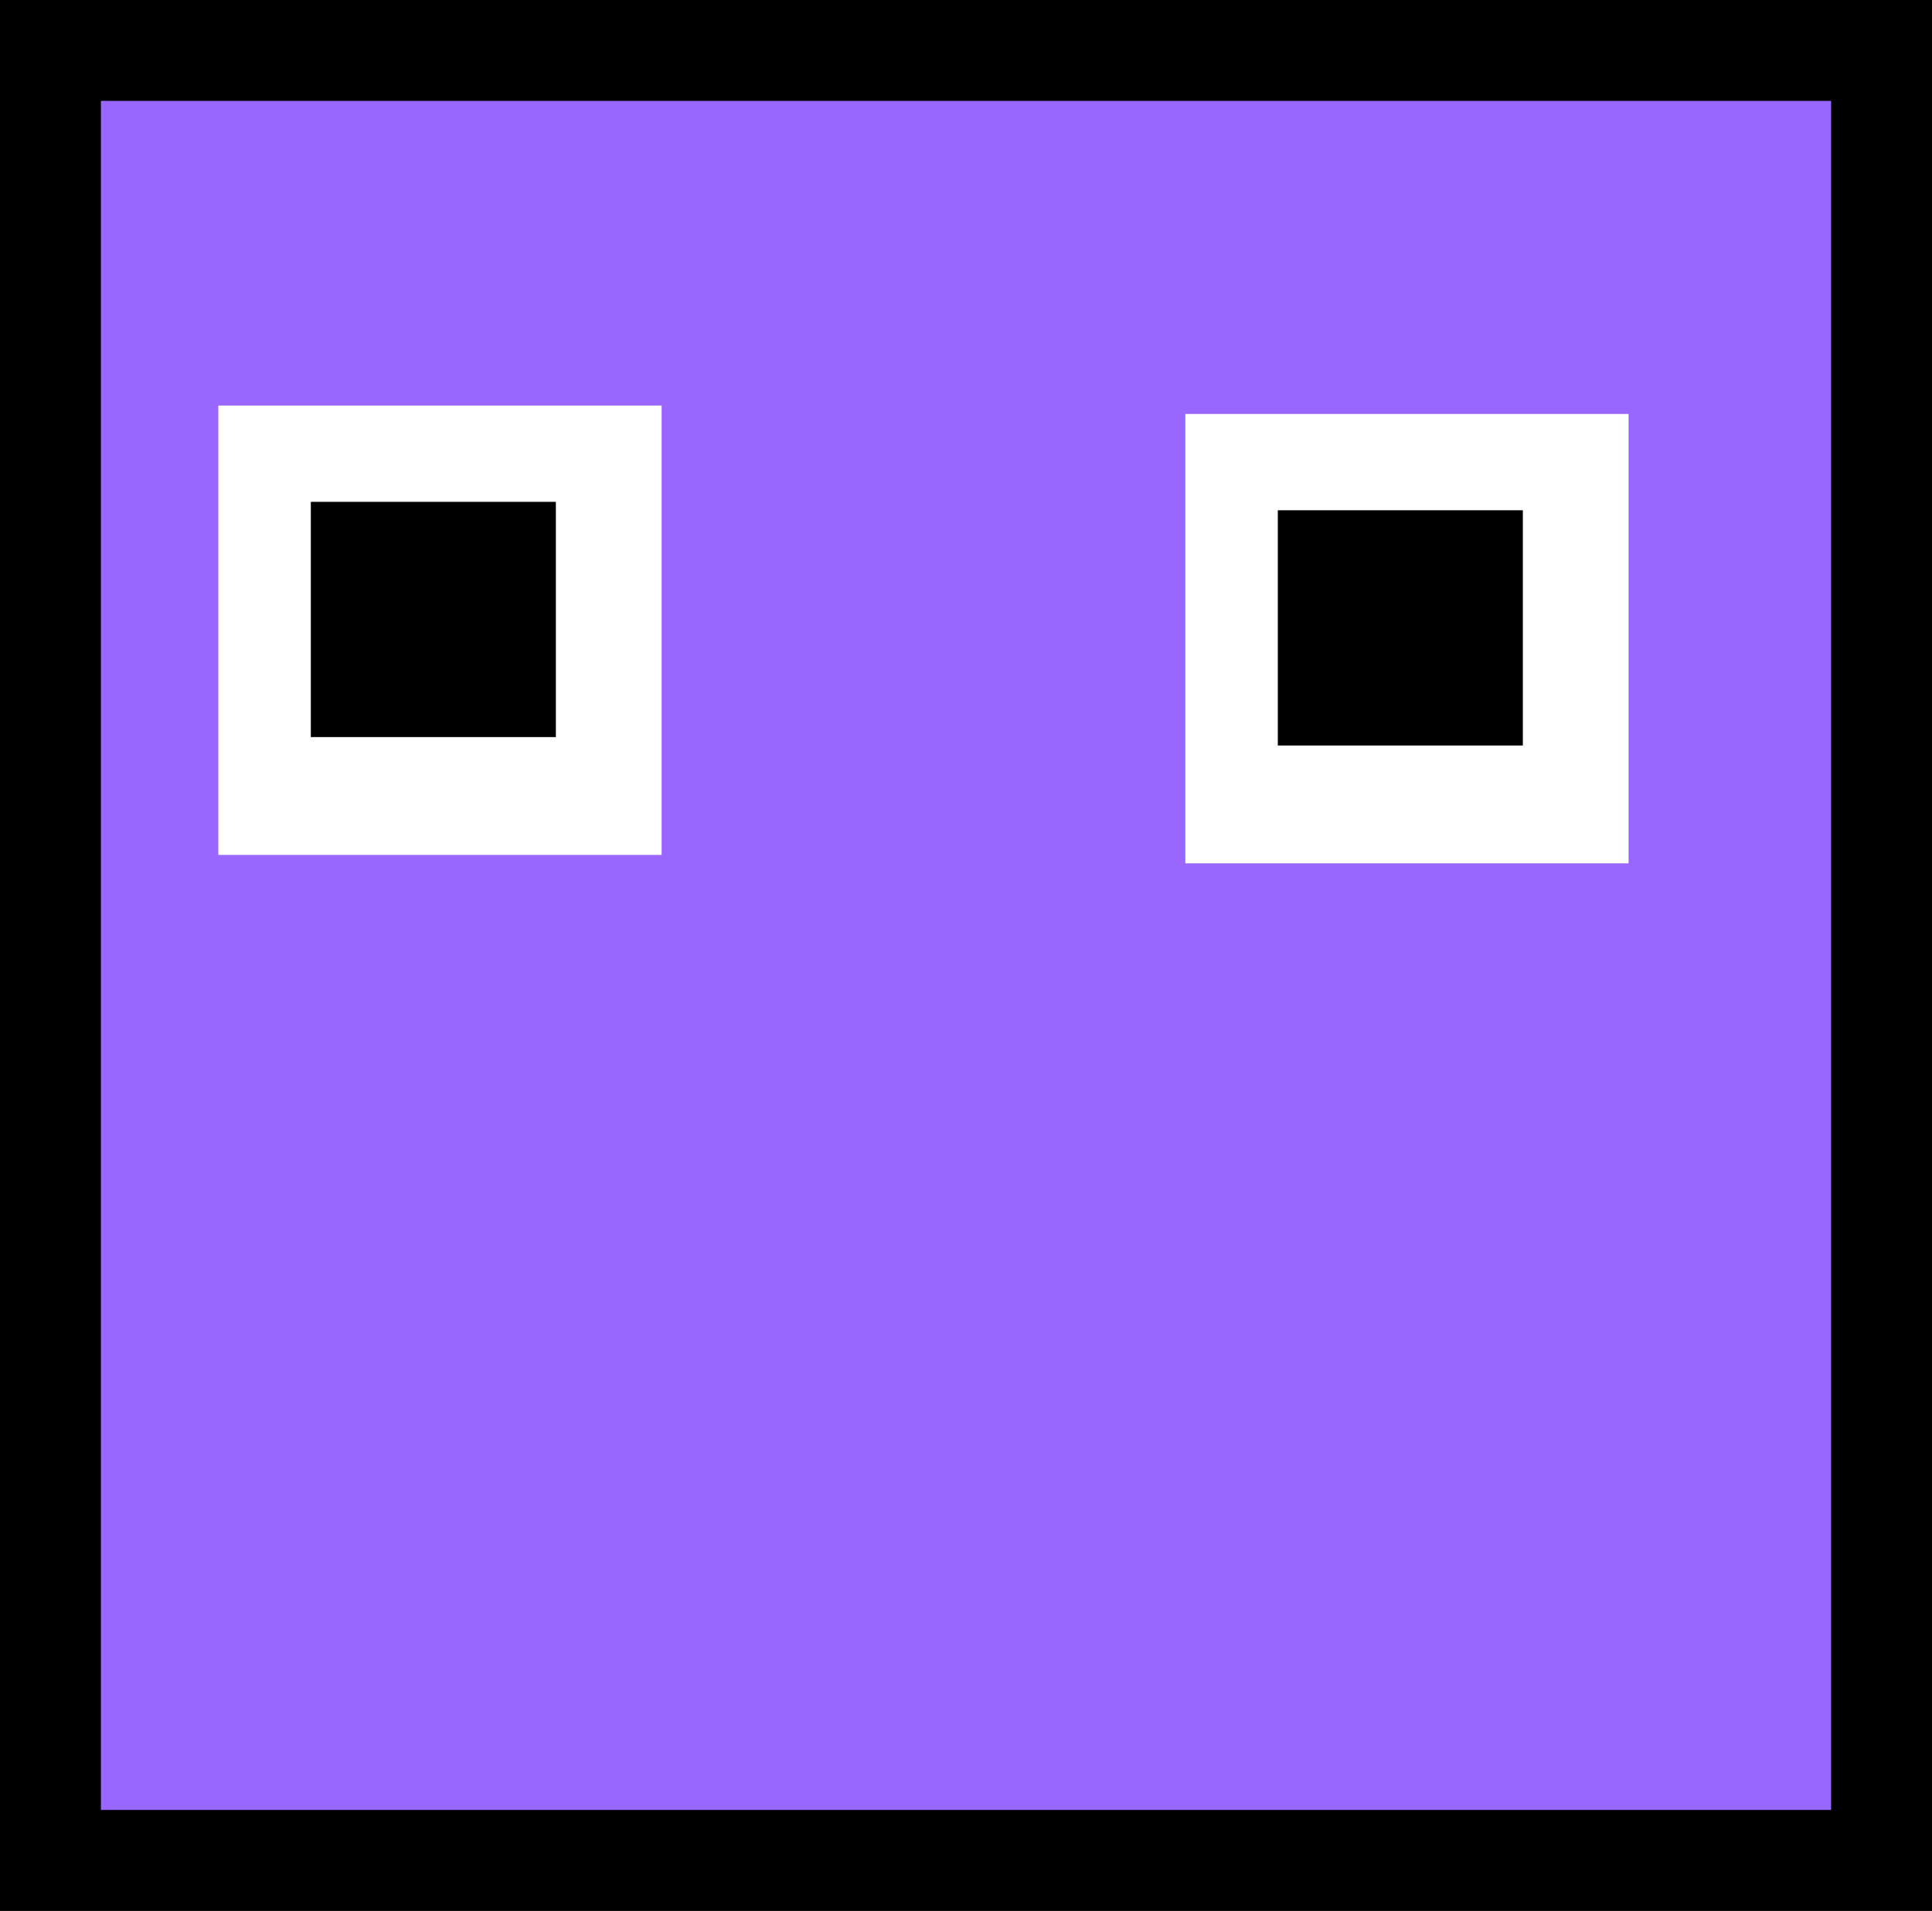 <svg version="1.1" xmlns="http://www.w3.org/2000/svg" xmlns:xlink="http://www.w3.org/1999/xlink" width="38.295" height="37.878" viewBox="0,0,38.295,37.878"><rect x="0" y="0" width="38.295" height="37.878" fill="#333333" stroke="none"/><g transform="translate(-220.852,-161.061)"><g data-paper-data="{&quot;isPaintingLayer&quot;:true}" fill-rule="nonzero" stroke-linecap="butt" stroke-linejoin="miter" stroke-miterlimit="10" stroke-dasharray="" stroke-dashoffset="0" style="mix-blend-mode: normal"><path d="M221.852,197.939v-35.878h36.295v35.878z" data-paper-data="{&quot;index&quot;:null}" fill="#9966ff" stroke="#000000" stroke-width="2"/><path d="M225.18,178.008v-8.908h8.786v8.908z" data-paper-data="{&quot;index&quot;:null}" fill="#ffffff" stroke="none" stroke-width="0"/><path d="M227.013,175.672v-4.663h4.857v4.663z" data-paper-data="{&quot;index&quot;:null}" fill="#000000" stroke="none" stroke-width="0"/><path d="M244.347,178.175v-8.908h8.786v8.908z" data-paper-data="{&quot;index&quot;:null}" fill="#ffffff" stroke="none" stroke-width="0"/><path d="M246.18,175.839v-4.663h4.857v4.663z" data-paper-data="{&quot;index&quot;:null}" fill="#000000" stroke="none" stroke-width="0"/></g></g></svg>